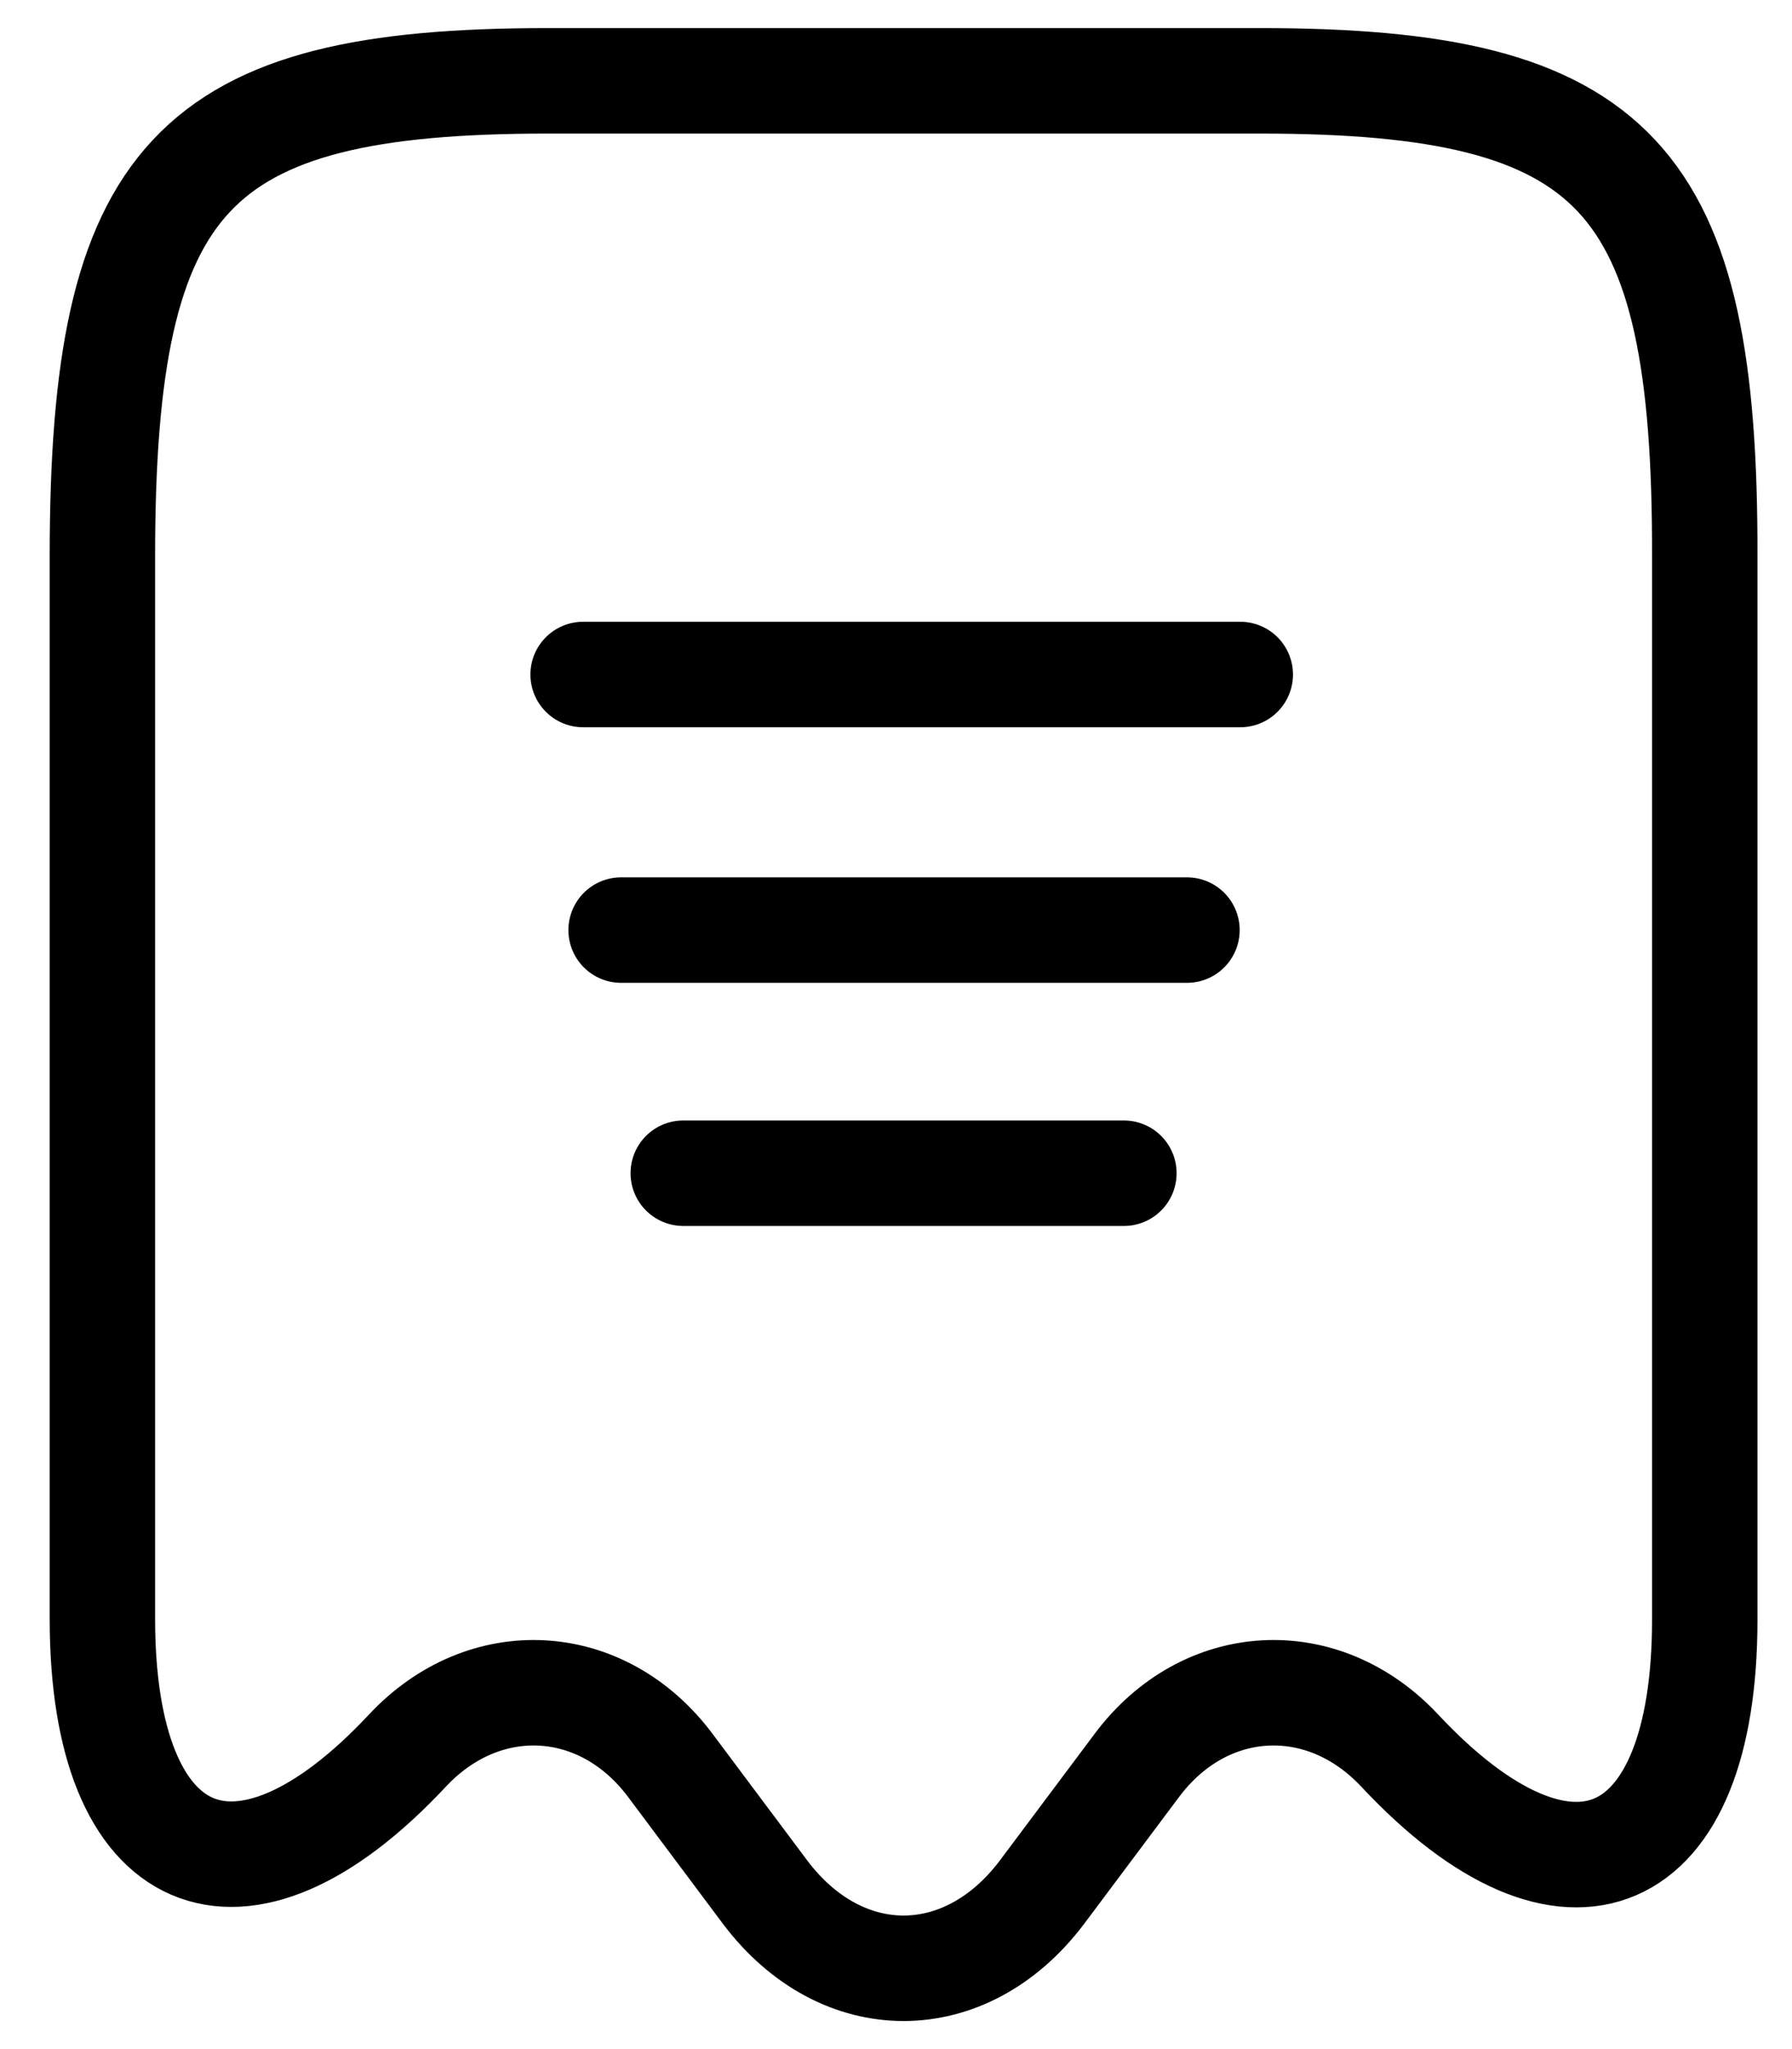 <svg width="35" height="40" viewBox="0 0 35 40" fill="none" xmlns="http://www.w3.org/2000/svg">
<path d="M7.95 34.181C9.46 32.56 11.763 32.689 13.089 34.458L14.949 36.944C16.441 38.915 18.854 38.915 20.346 36.944L22.207 34.458C23.533 32.689 25.836 32.56 27.346 34.181C30.625 37.681 33.296 36.52 33.296 31.621V10.861C33.314 3.438 31.583 1.578 24.62 1.578H10.694C3.731 1.578 2 3.438 2 10.861V31.602C2 36.52 4.689 37.663 7.95 34.181Z" stroke="black" stroke-width="2.059" stroke-linecap="round" stroke-linejoin="round"/>
<path d="M11.389 13.167H24.224" stroke="black" stroke-width="2.059" stroke-linecap="round" stroke-linejoin="round"/>
<path d="M12.131 18.156H23.183" stroke="black" stroke-width="2.059" stroke-linecap="round" stroke-linejoin="round"/>
<path d="M13.345 22.902H21.951" stroke="black" stroke-width="2.059" stroke-linecap="round" stroke-linejoin="round"/>
</svg>
